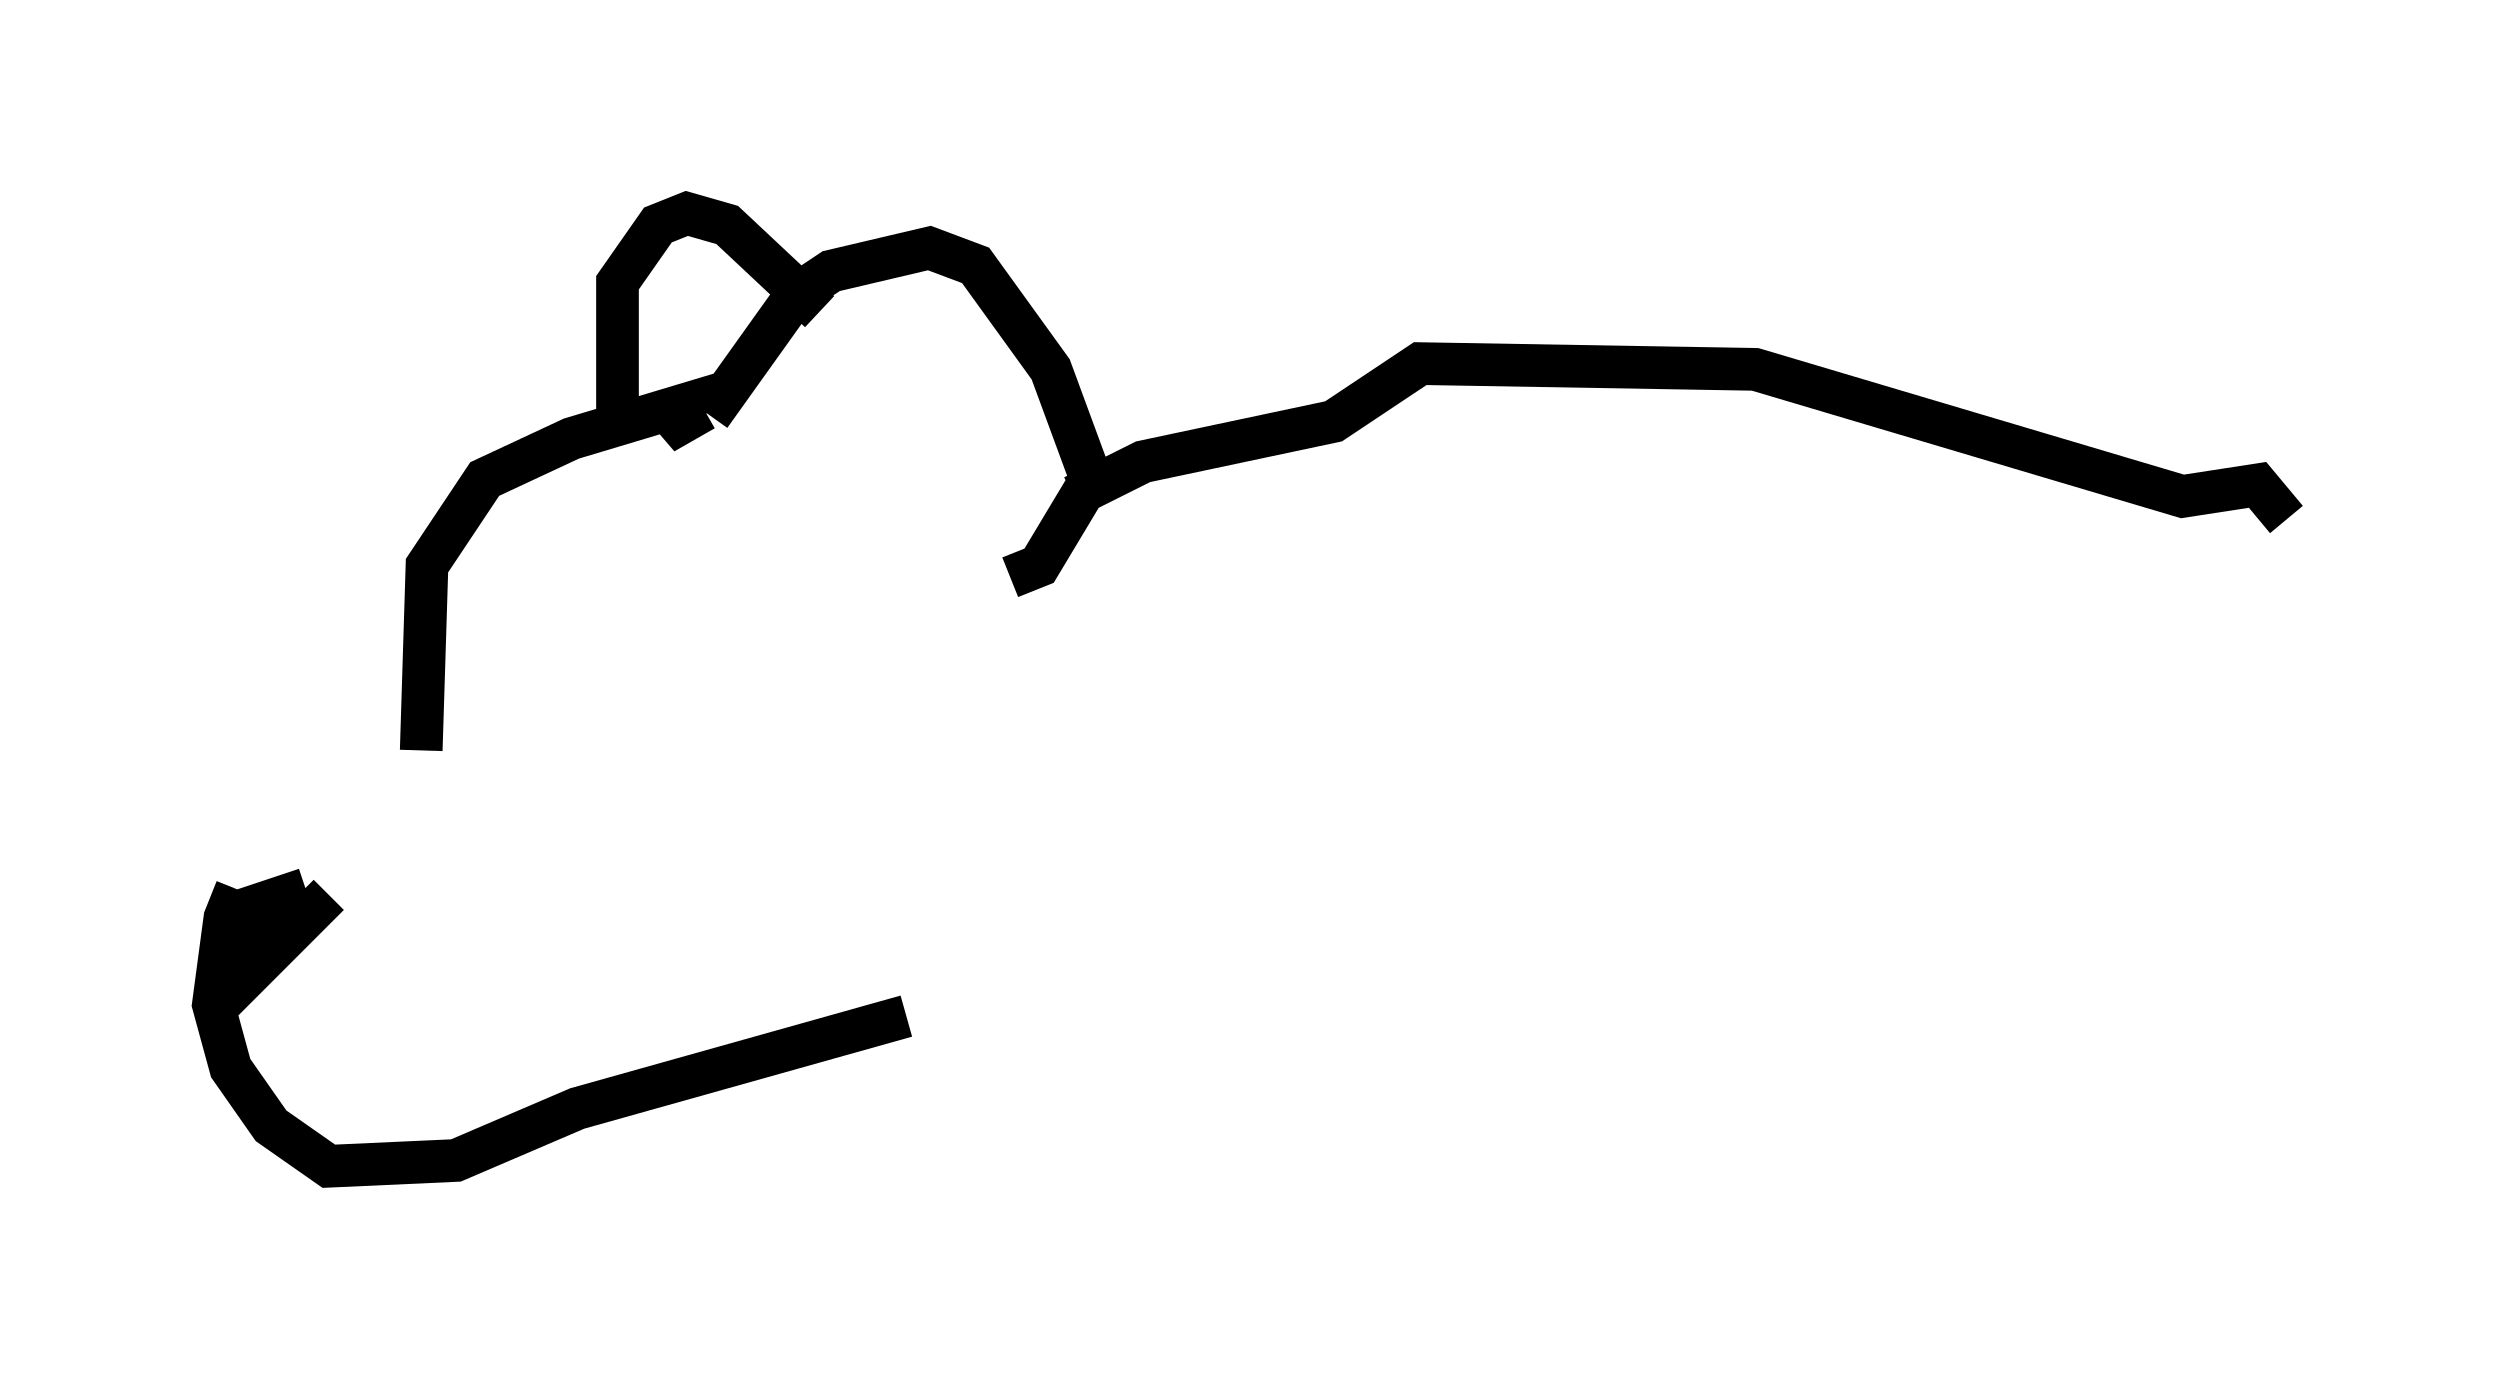 <?xml version="1.0" encoding="utf-8" ?>
<svg baseProfile="full" height="32.327" version="1.1" width="58.579" xmlns="http://www.w3.org/2000/svg" xmlns:ev="http://www.w3.org/2001/xml-events" xmlns:xlink="http://www.w3.org/1999/xlink"><defs /><rect fill="white" height="32.327" width="58.579" x="0" y="0" /><path d="M9.736, 17.72 m-4.195, 3.112 l-0.271, 0.677 -0.271, 2.03 l0.406, 1.488 0.947, 1.353 l1.353, 0.947 2.977, -0.135 l2.842, -1.218 7.713, -2.165 m-11.367, -6.225 l0.135, -4.33 1.353, -2.03 l2.03, -0.947 2.706, -0.812 l-0.541, 0.677 0.947, -0.541 m-8.796, 11.367 l-1.894, 1.894 0.135, -1.624 l1.218, -0.406 m9.472, -11.096 l2.03, -2.842 0.812, -0.541 l2.3, -0.541 1.083, 0.406 l1.759, 2.436 0.947, 2.571 l-1.218, 2.03 -0.677, 0.271 m-9.202, -3.383 l0.0, -3.518 0.947, -1.353 l0.677, -0.271 0.947, 0.271 l2.165, 2.03 m5.954, 4.33 l1.624, -0.812 4.465, -0.947 l2.03, -1.353 7.848, 0.135 l10.013, 2.977 1.759, -0.271 l0.677, 0.812 " fill="none" stroke="black" stroke-width="1" /></svg>